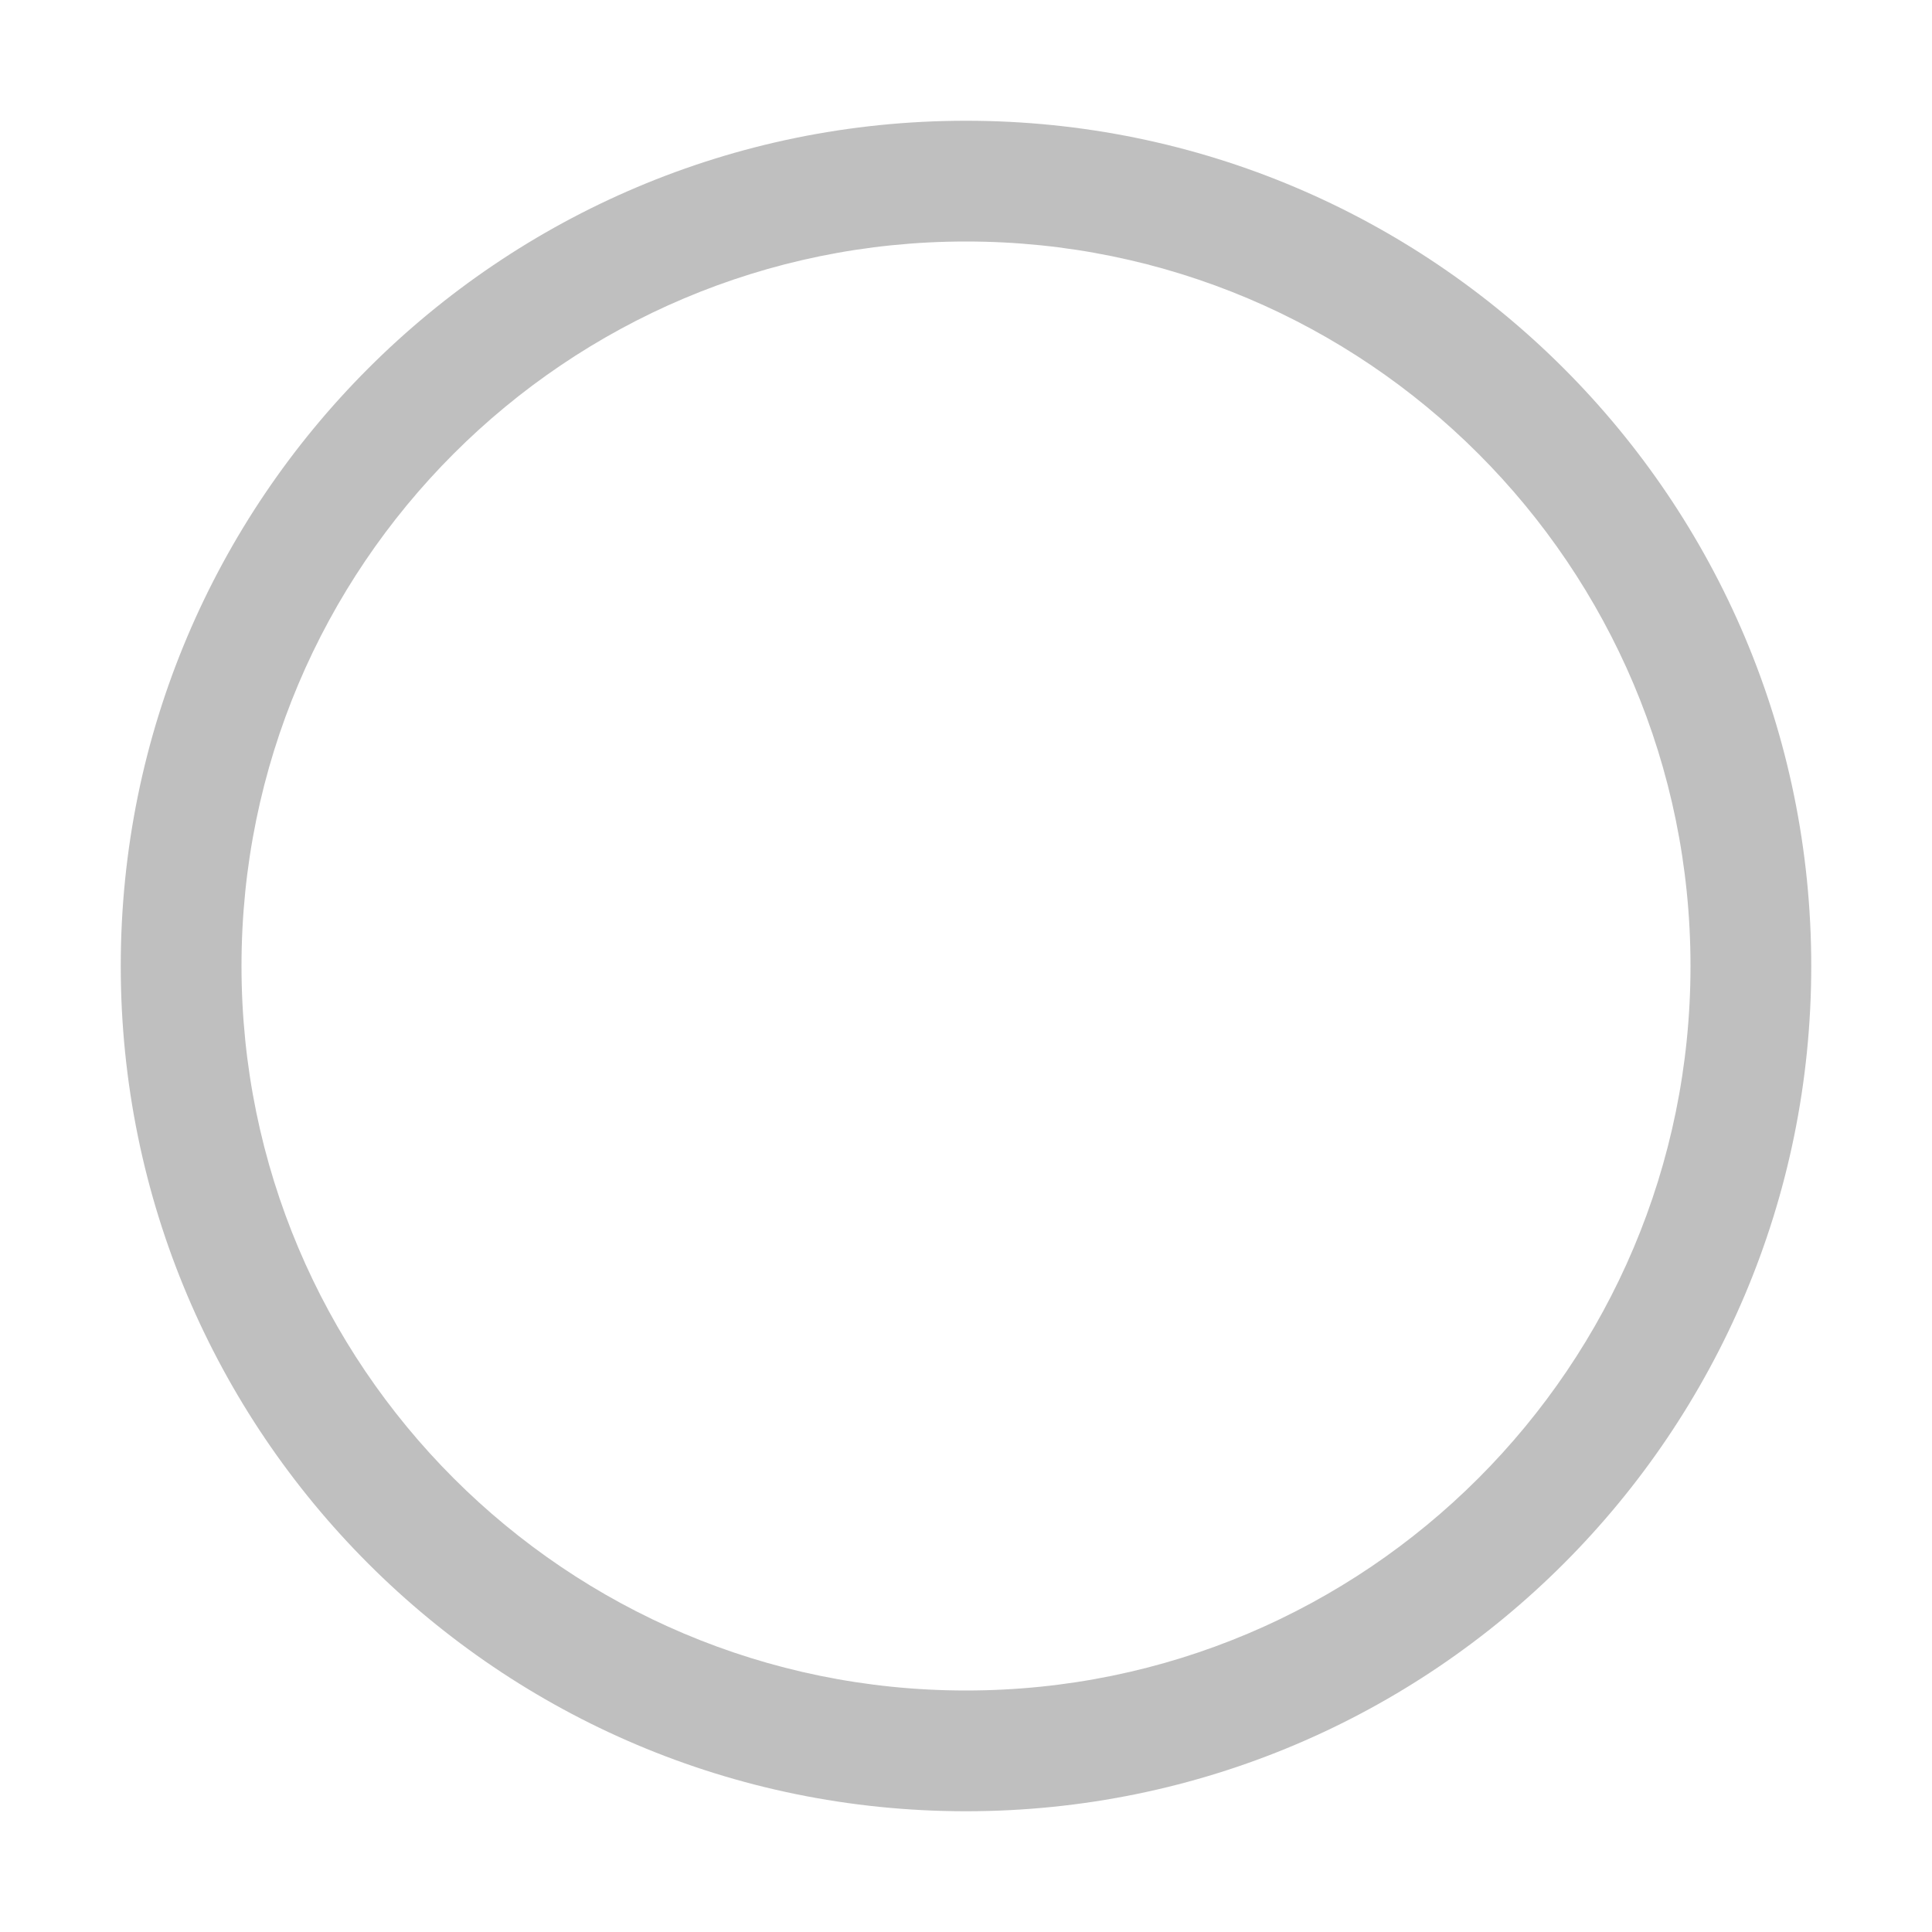 <svg t="1635320436722" class="icon" viewBox="0 0 1024 1024" version="1.1" xmlns="http://www.w3.org/2000/svg" p-id="4182" width="32" height="32"><path d="M512 64C264.576 64 64 264.576 64 512c0 247.424 200.576 448 448 448s448-200.576 448-448C960 264.576 759.424 64 512 64zM512 896c-212.096 0-384-171.904-384-384s171.904-384 384-384 384 171.904 384 384S724.096 896 512 896z" p-id="4183" fill="#bfbfbf"></path></svg>